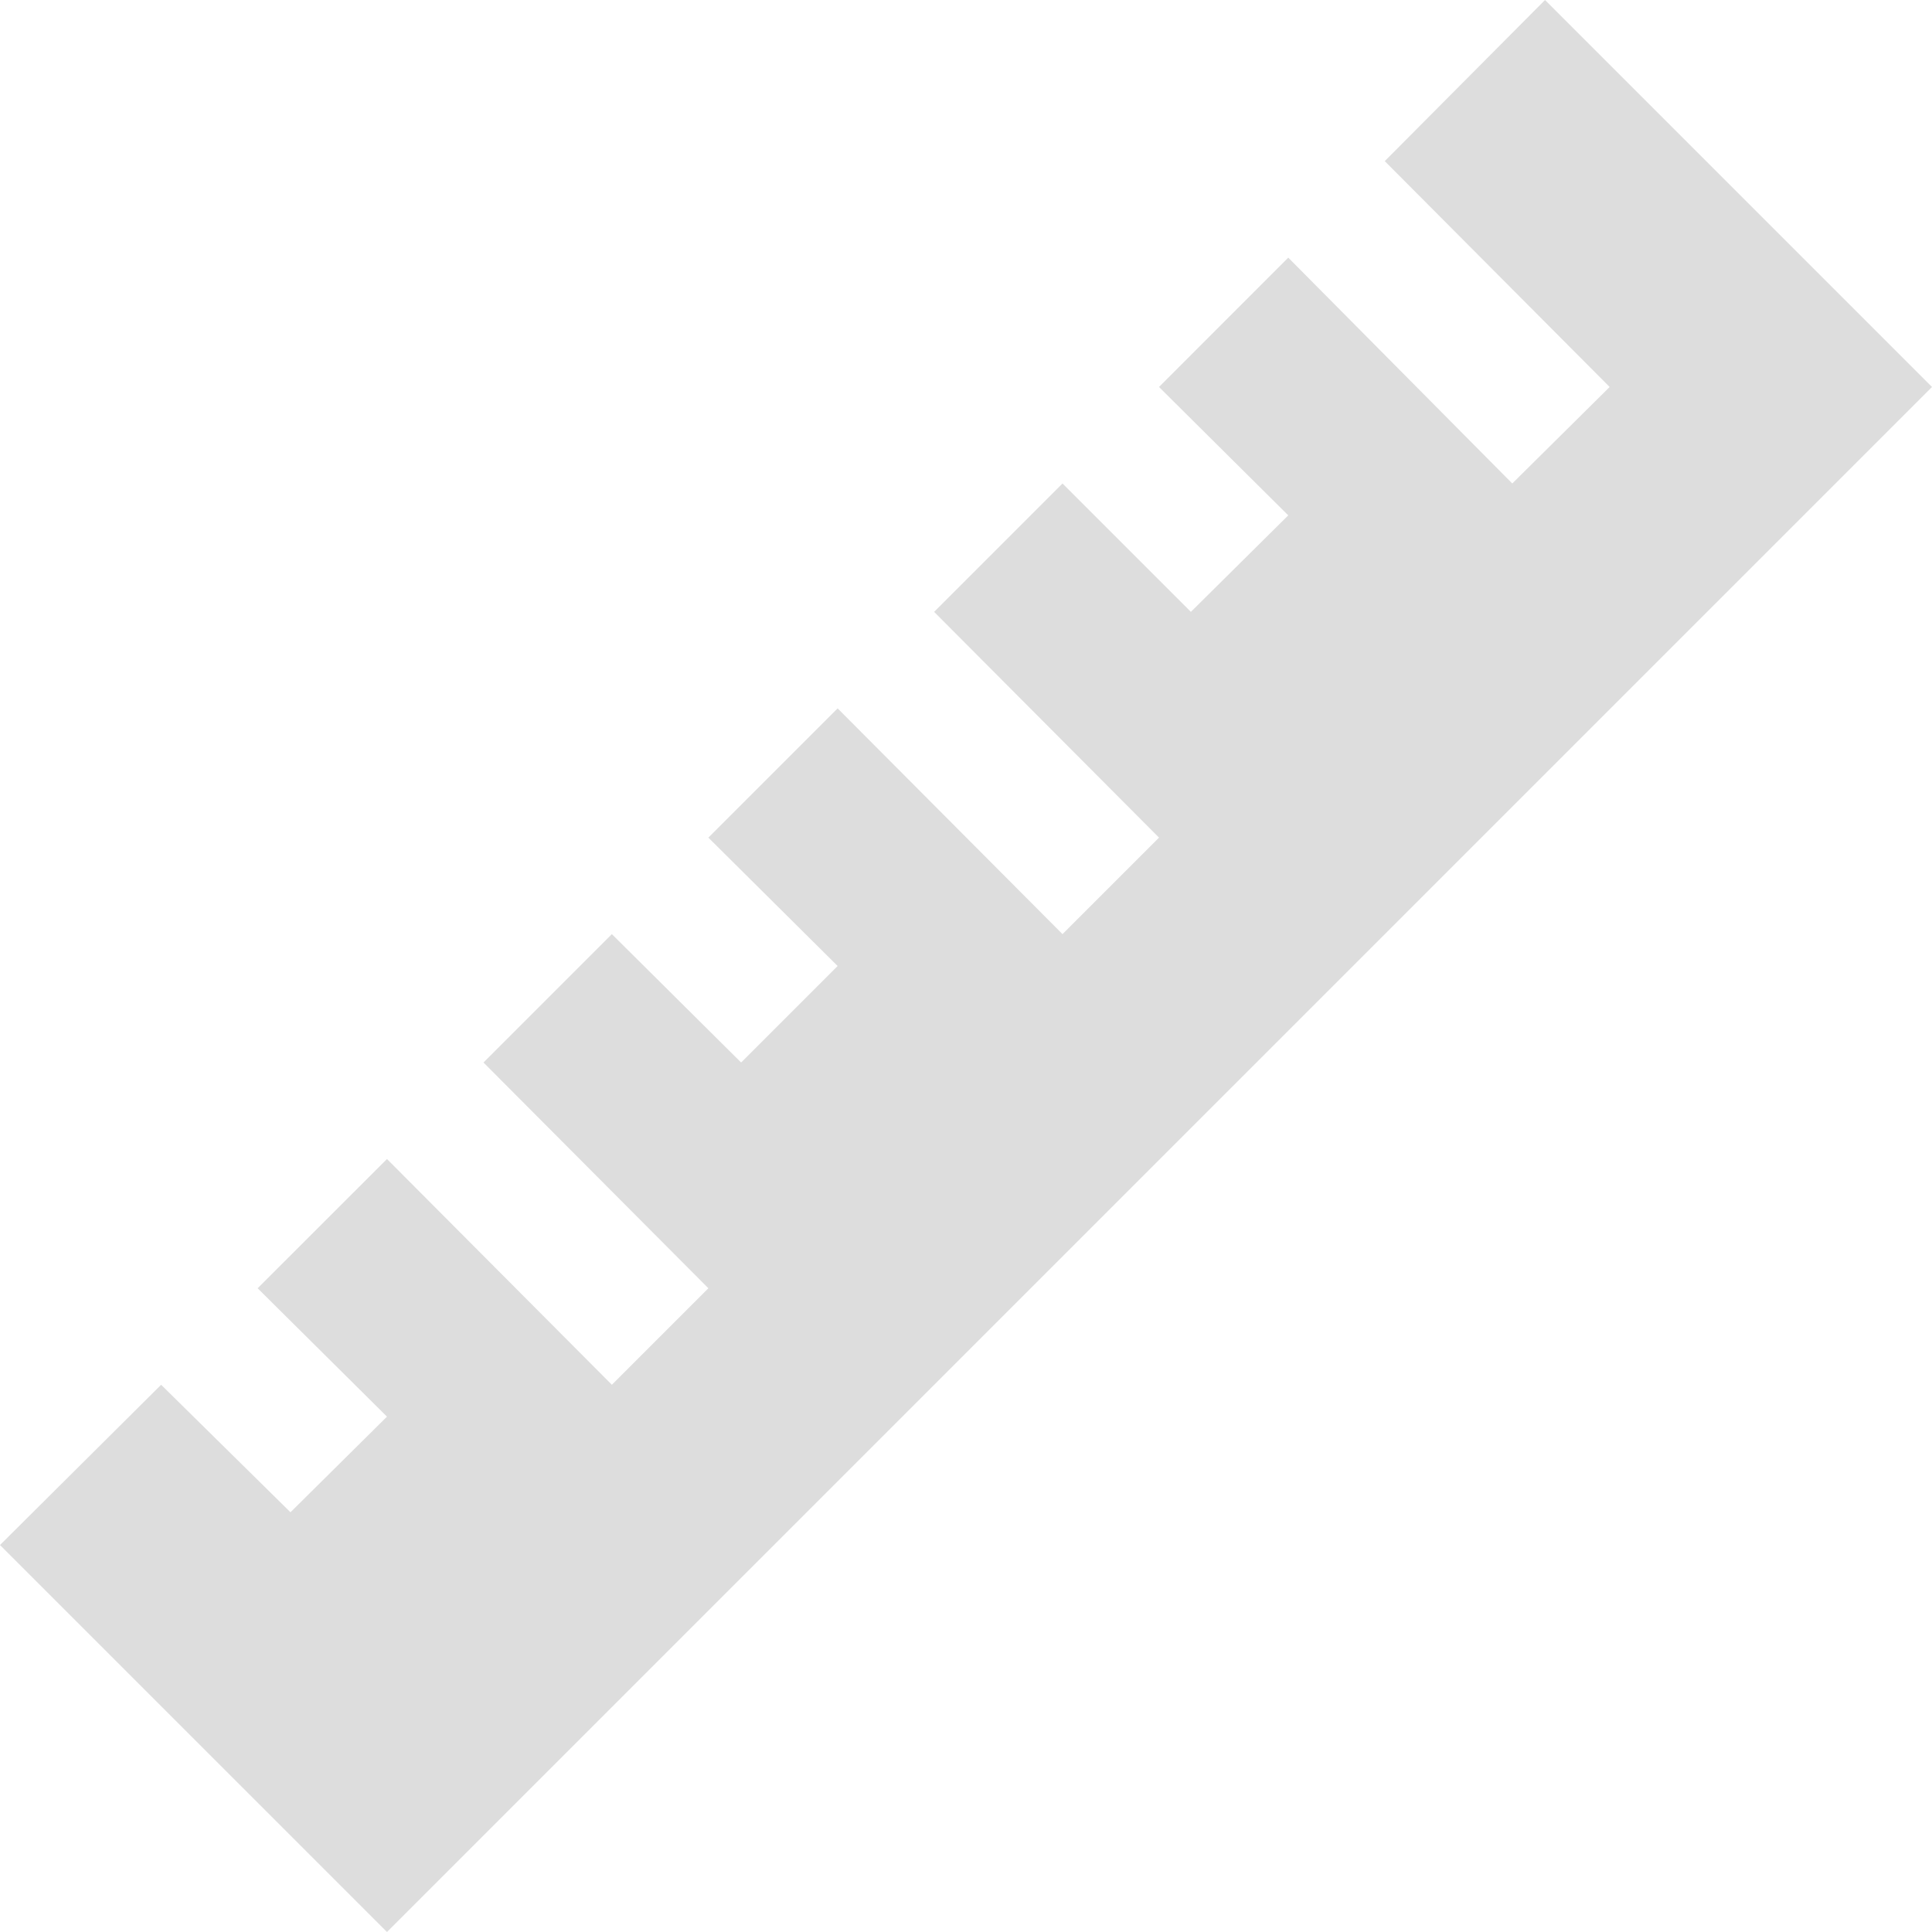 <svg width="20" height="20" viewBox="0 0 20 20" fill="none" xmlns="http://www.w3.org/2000/svg">
<path d="M0 15.994L1.668 14.335L3.007 15.655L4.006 14.665L2.667 13.336L4.006 11.998L6.334 14.335L7.333 13.336L5.005 10.999L6.334 9.67L7.672 10.999L8.671 10L7.333 8.671L8.671 7.333L10.999 9.67L11.998 8.671L9.67 6.334L10.999 5.005L12.328 6.334L13.336 5.335L11.998 4.006L13.336 2.667L15.655 5.005L16.663 4.006L14.335 1.668L15.994 0L20 4.006L4.006 20L0 15.994Z" fill="#DDDDDD"/>
</svg>
